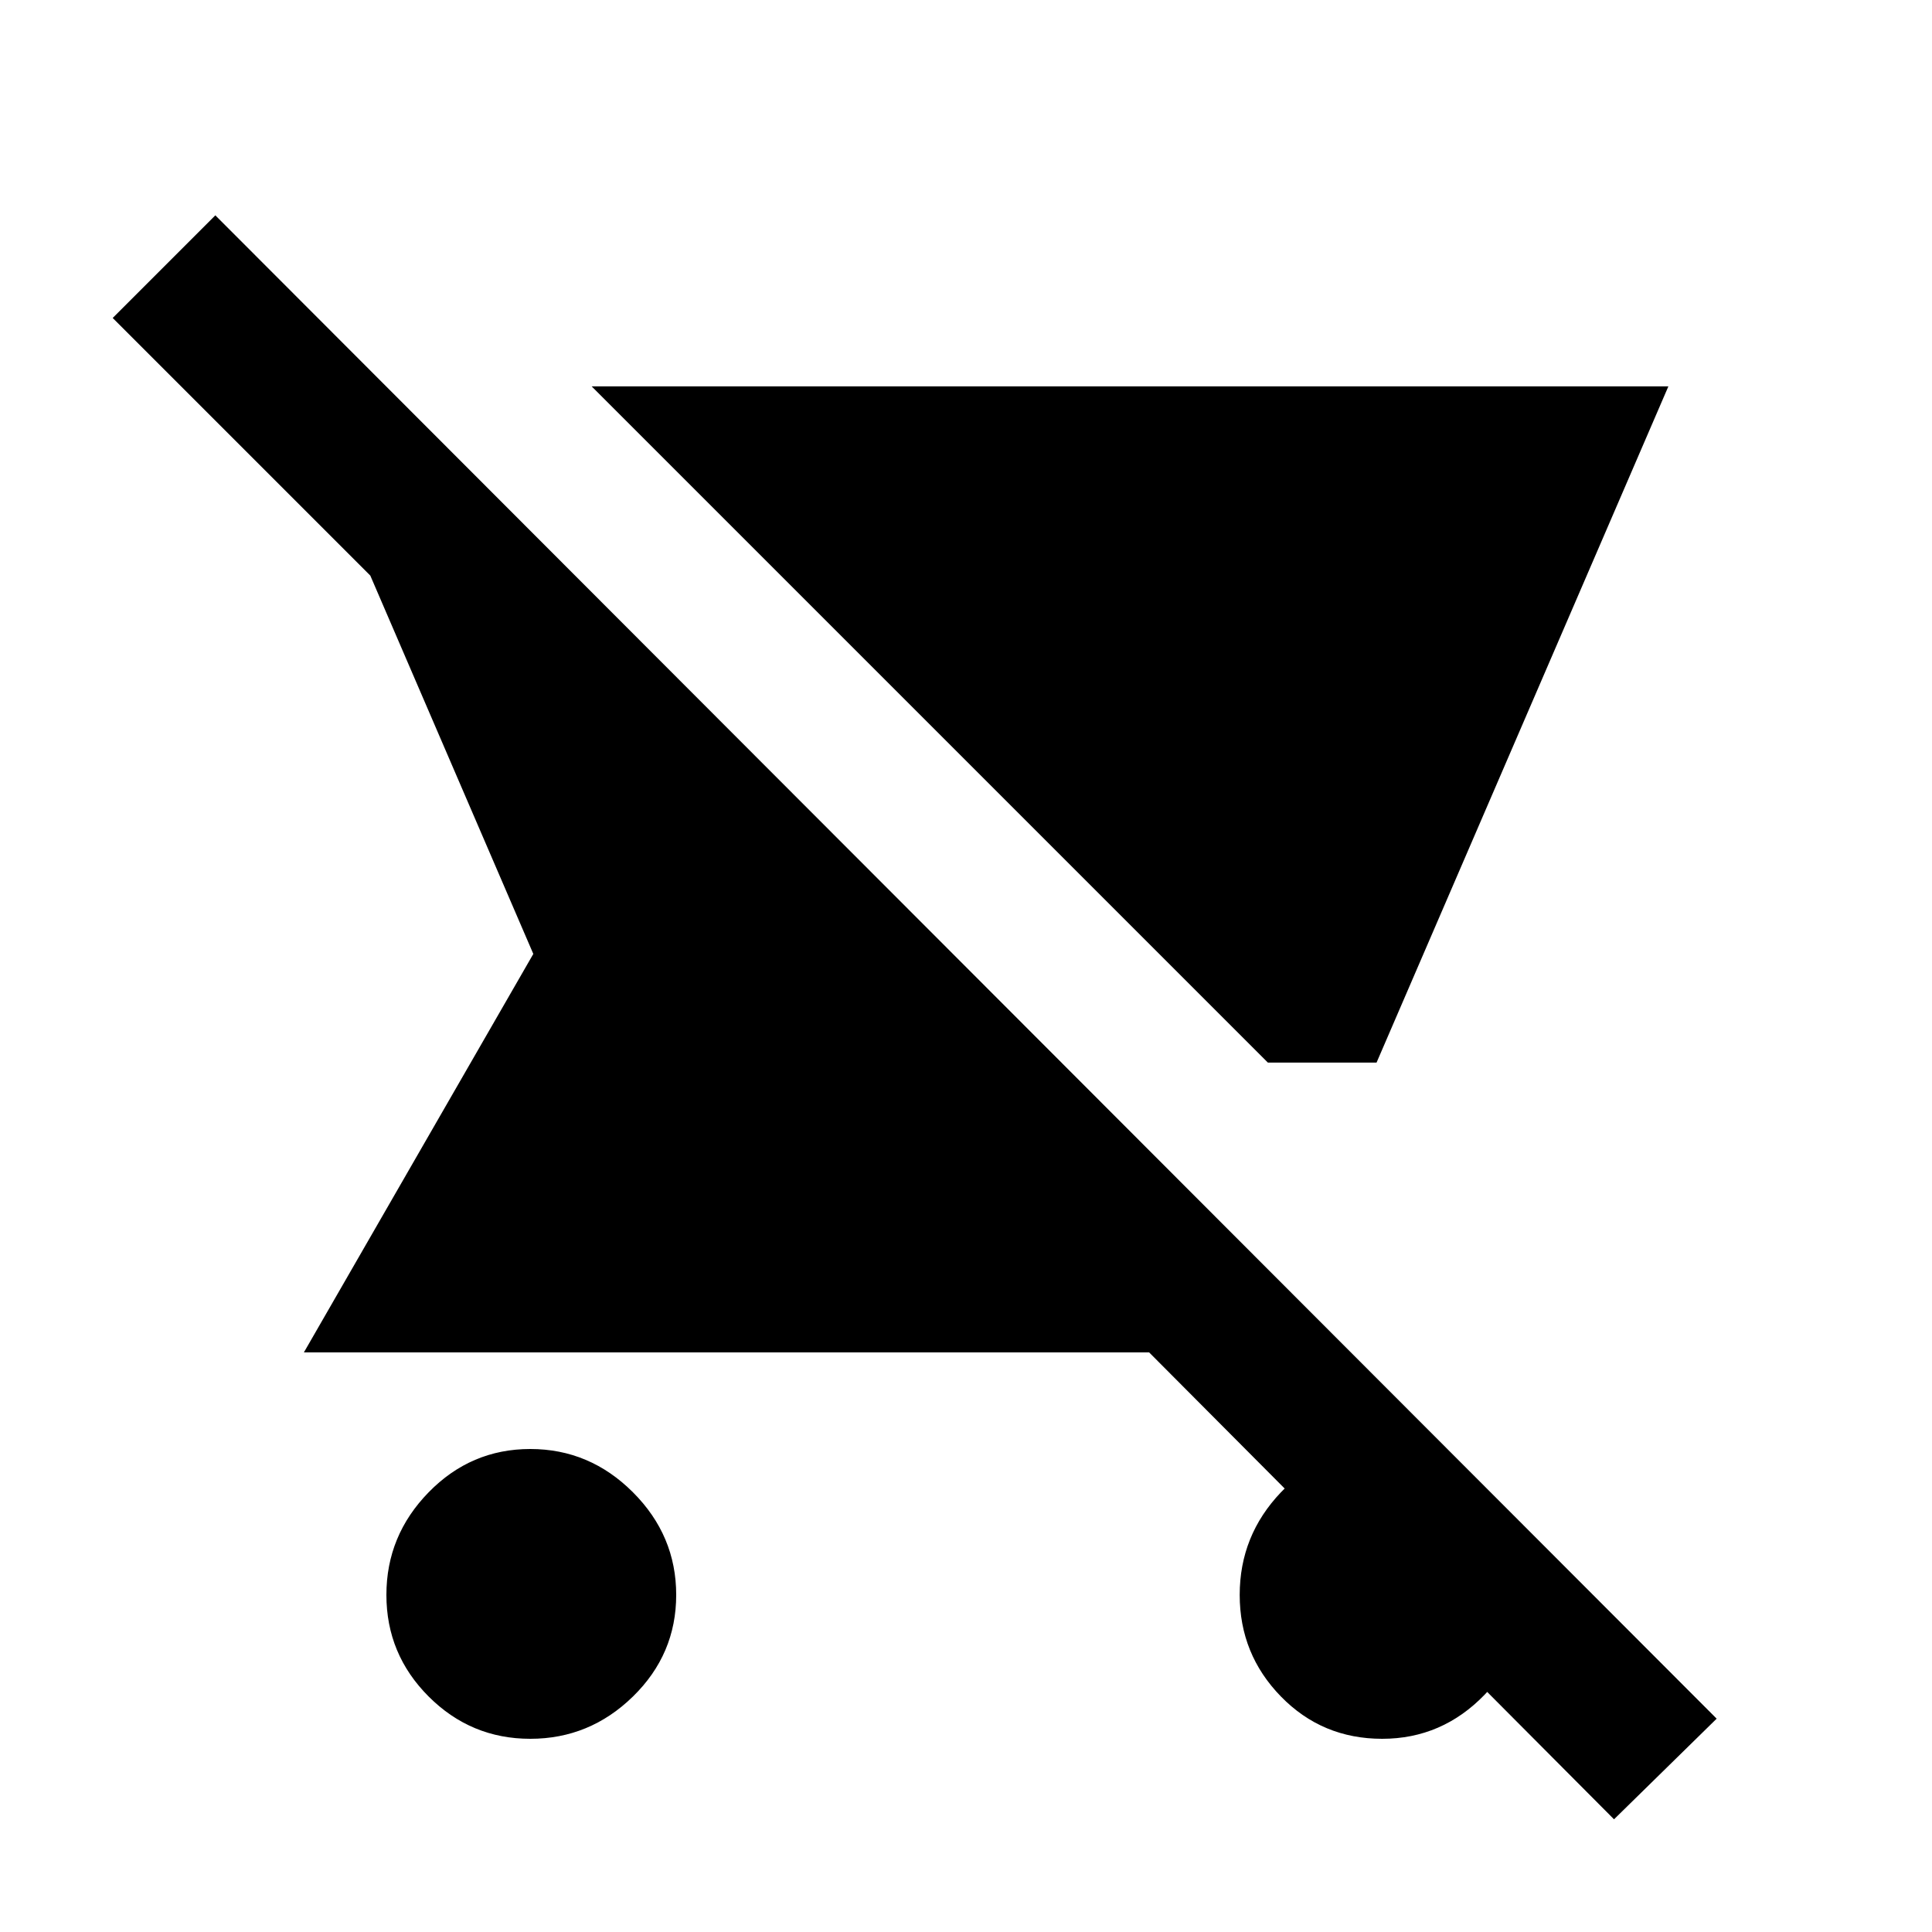 <svg xmlns="http://www.w3.org/2000/svg" height="20" viewBox="0 -960 960 960" width="20"><path d="M630-432 294-768h535L684-432h-54ZM263.5-96q-29.49 0-50.5-21-21-21.01-21-50.5 0-29.5 21-51 21.01-21.5 50.5-21.5 29.5 0 51 21.5t21.5 51q0 29.49-21.5 50.5-21.5 21-51 21ZM802-56 571-288H151l114-198-81-188L56-802l51-51 746 747-51 50ZM686.79-96Q657-96 636.5-117 616-138.01 616-167.5q0-29.5 20.5-51t50-21.5q29.5 0 51 19.5T759-172q0 32-21.21 54t-51 22Z"/></svg>